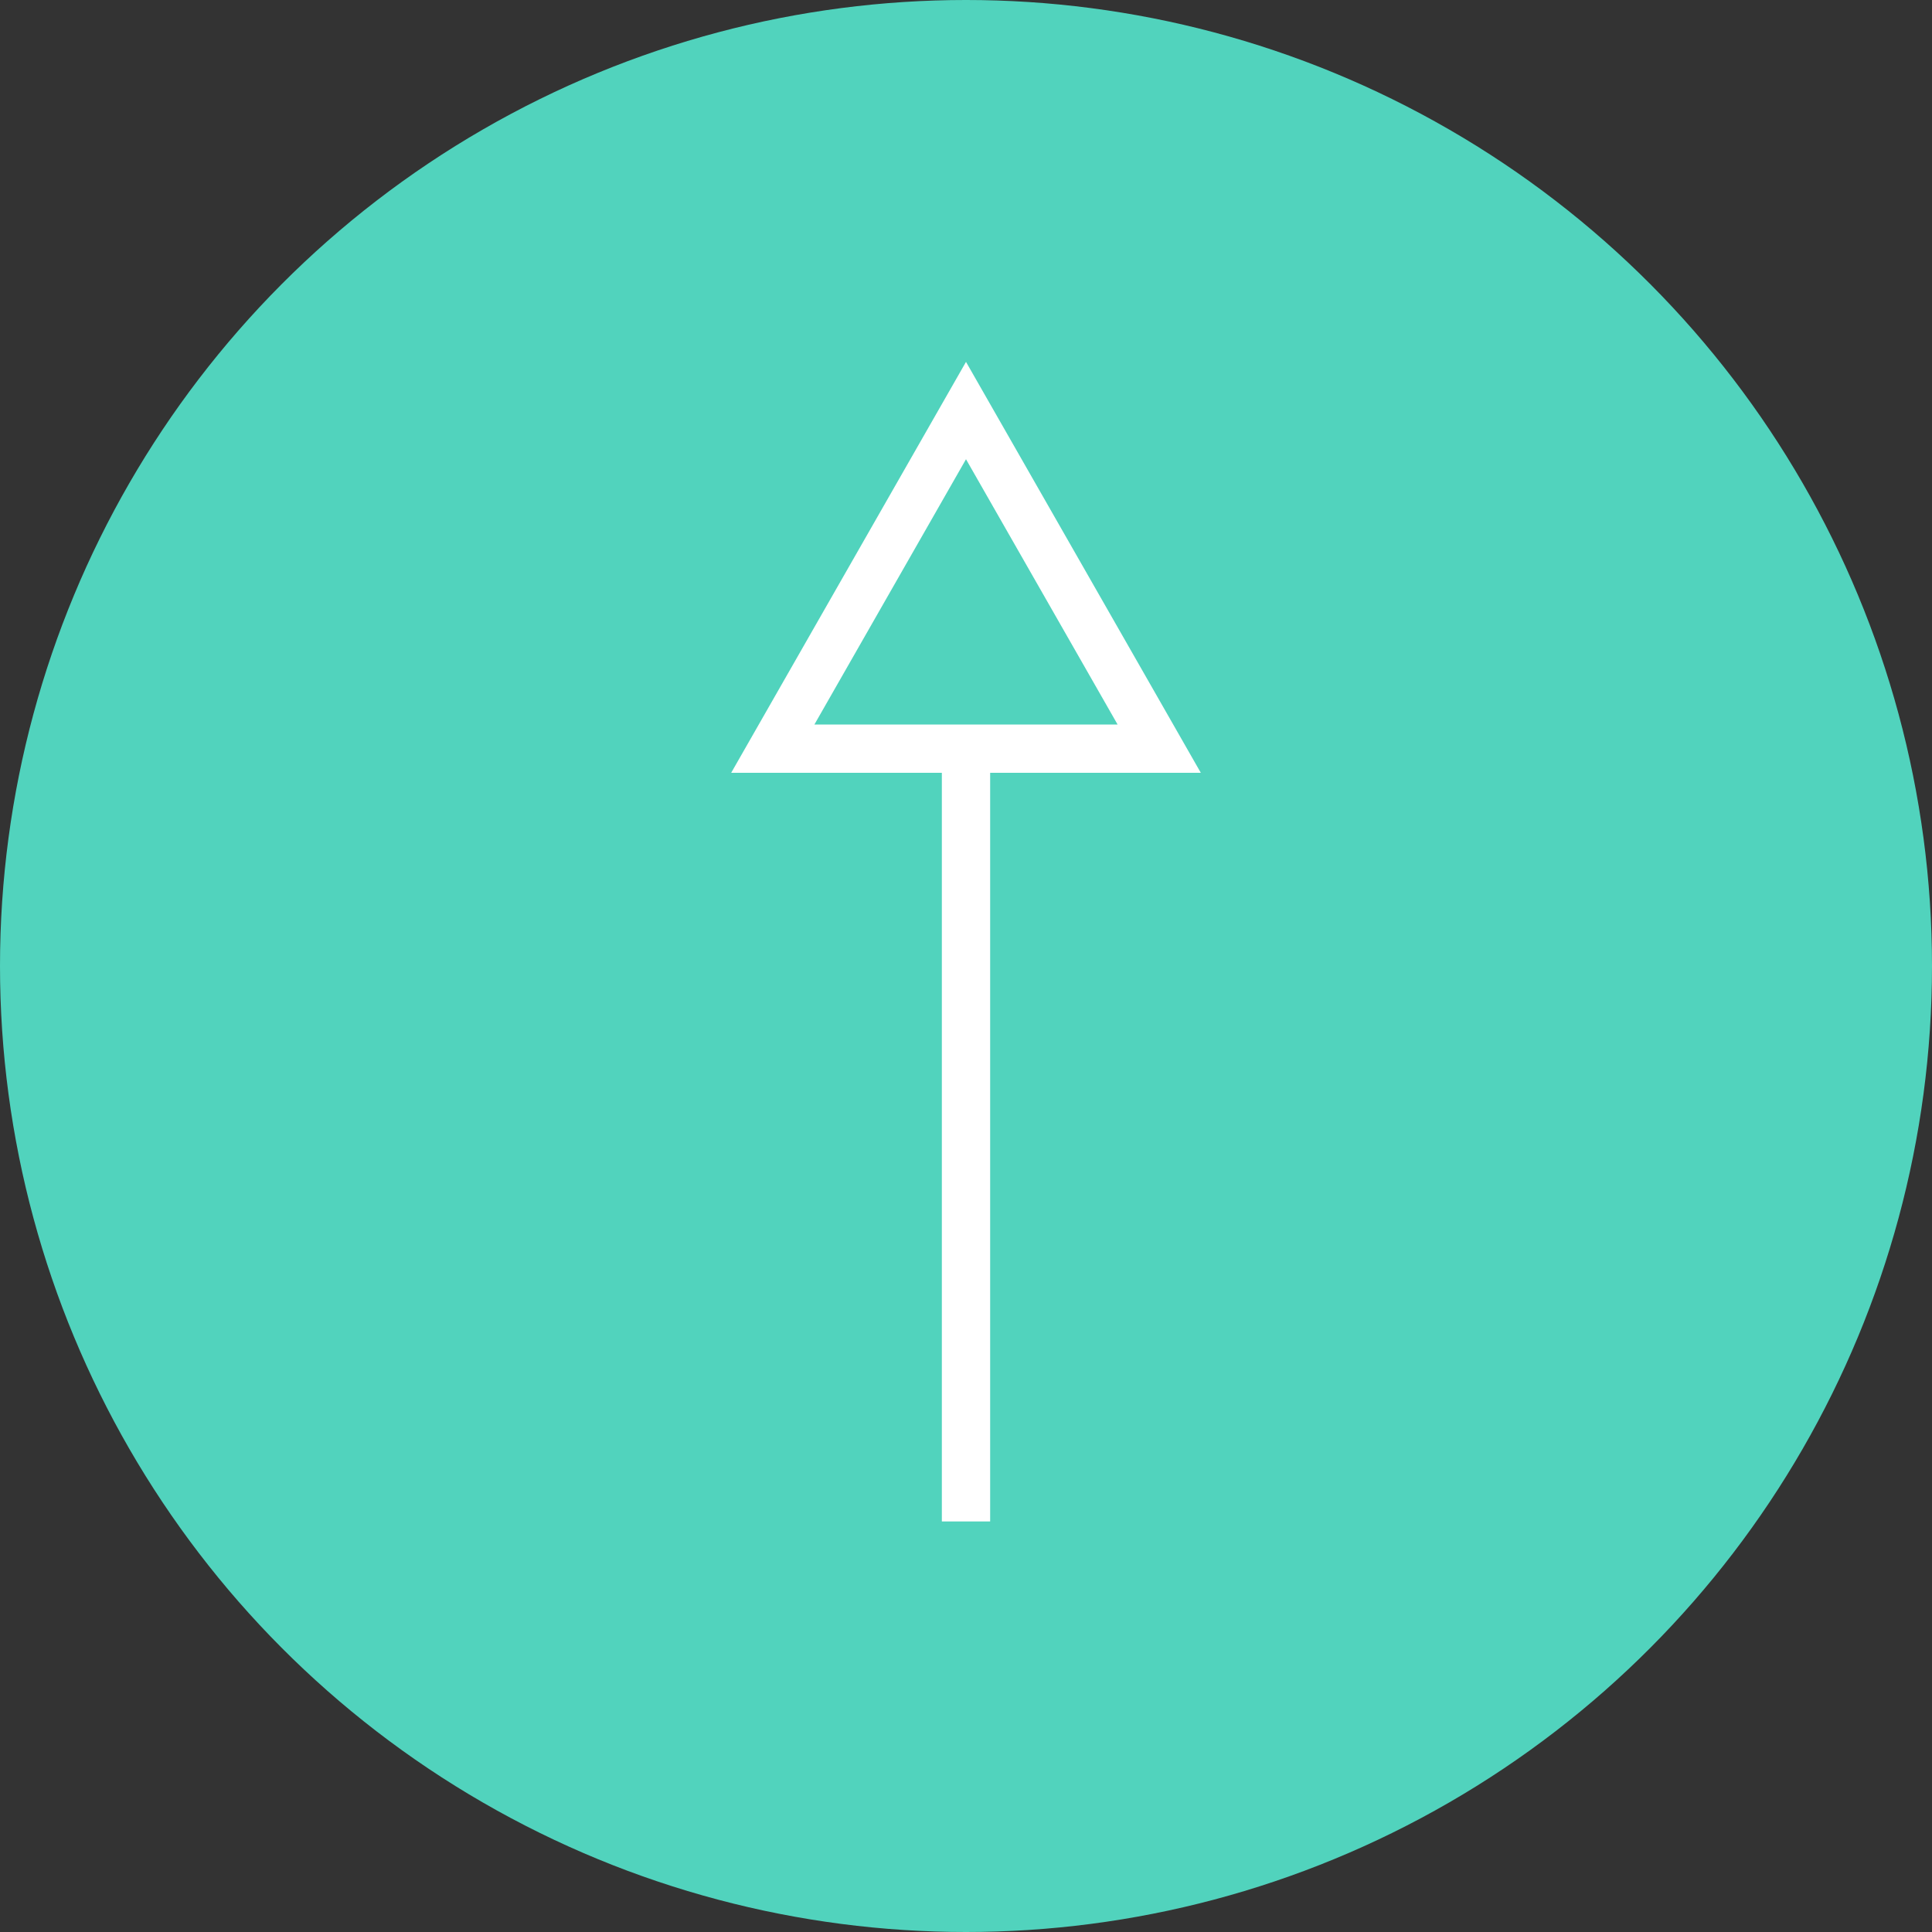 <?xml version="1.0" encoding="utf-8"?>
<!-- Generator: Adobe Illustrator 22.1.0, SVG Export Plug-In . SVG Version: 6.00 Build 0)  -->
<svg version="1.1" id="Calque_1" xmlns="http://www.w3.org/2000/svg" xmlns:xlink="http://www.w3.org/1999/xlink" x="0px" y="0px"
	 viewBox="0 0 40 40" style="enable-background:new 0 0 40 40;" xml:space="preserve">
<rect x="0" y="0" width="40" height="40" fill="#333333" stroke="none"/>
<circle style="fill:#51D3BD;" cx="20" cy="20" r="20"/>
<g>
	<polygon style="fill:none;stroke:#FFFFFF;stroke-miterlimit:10;" points="16,15.5 24,15.5 20,8.5 	"/>
	<g>
		<line style="fill:none;stroke:#FFFFFF;stroke-miterlimit:10;" x1="20" y1="15.5" x2="20" y2="31.5"/>
	</g>
</g>
</svg>
